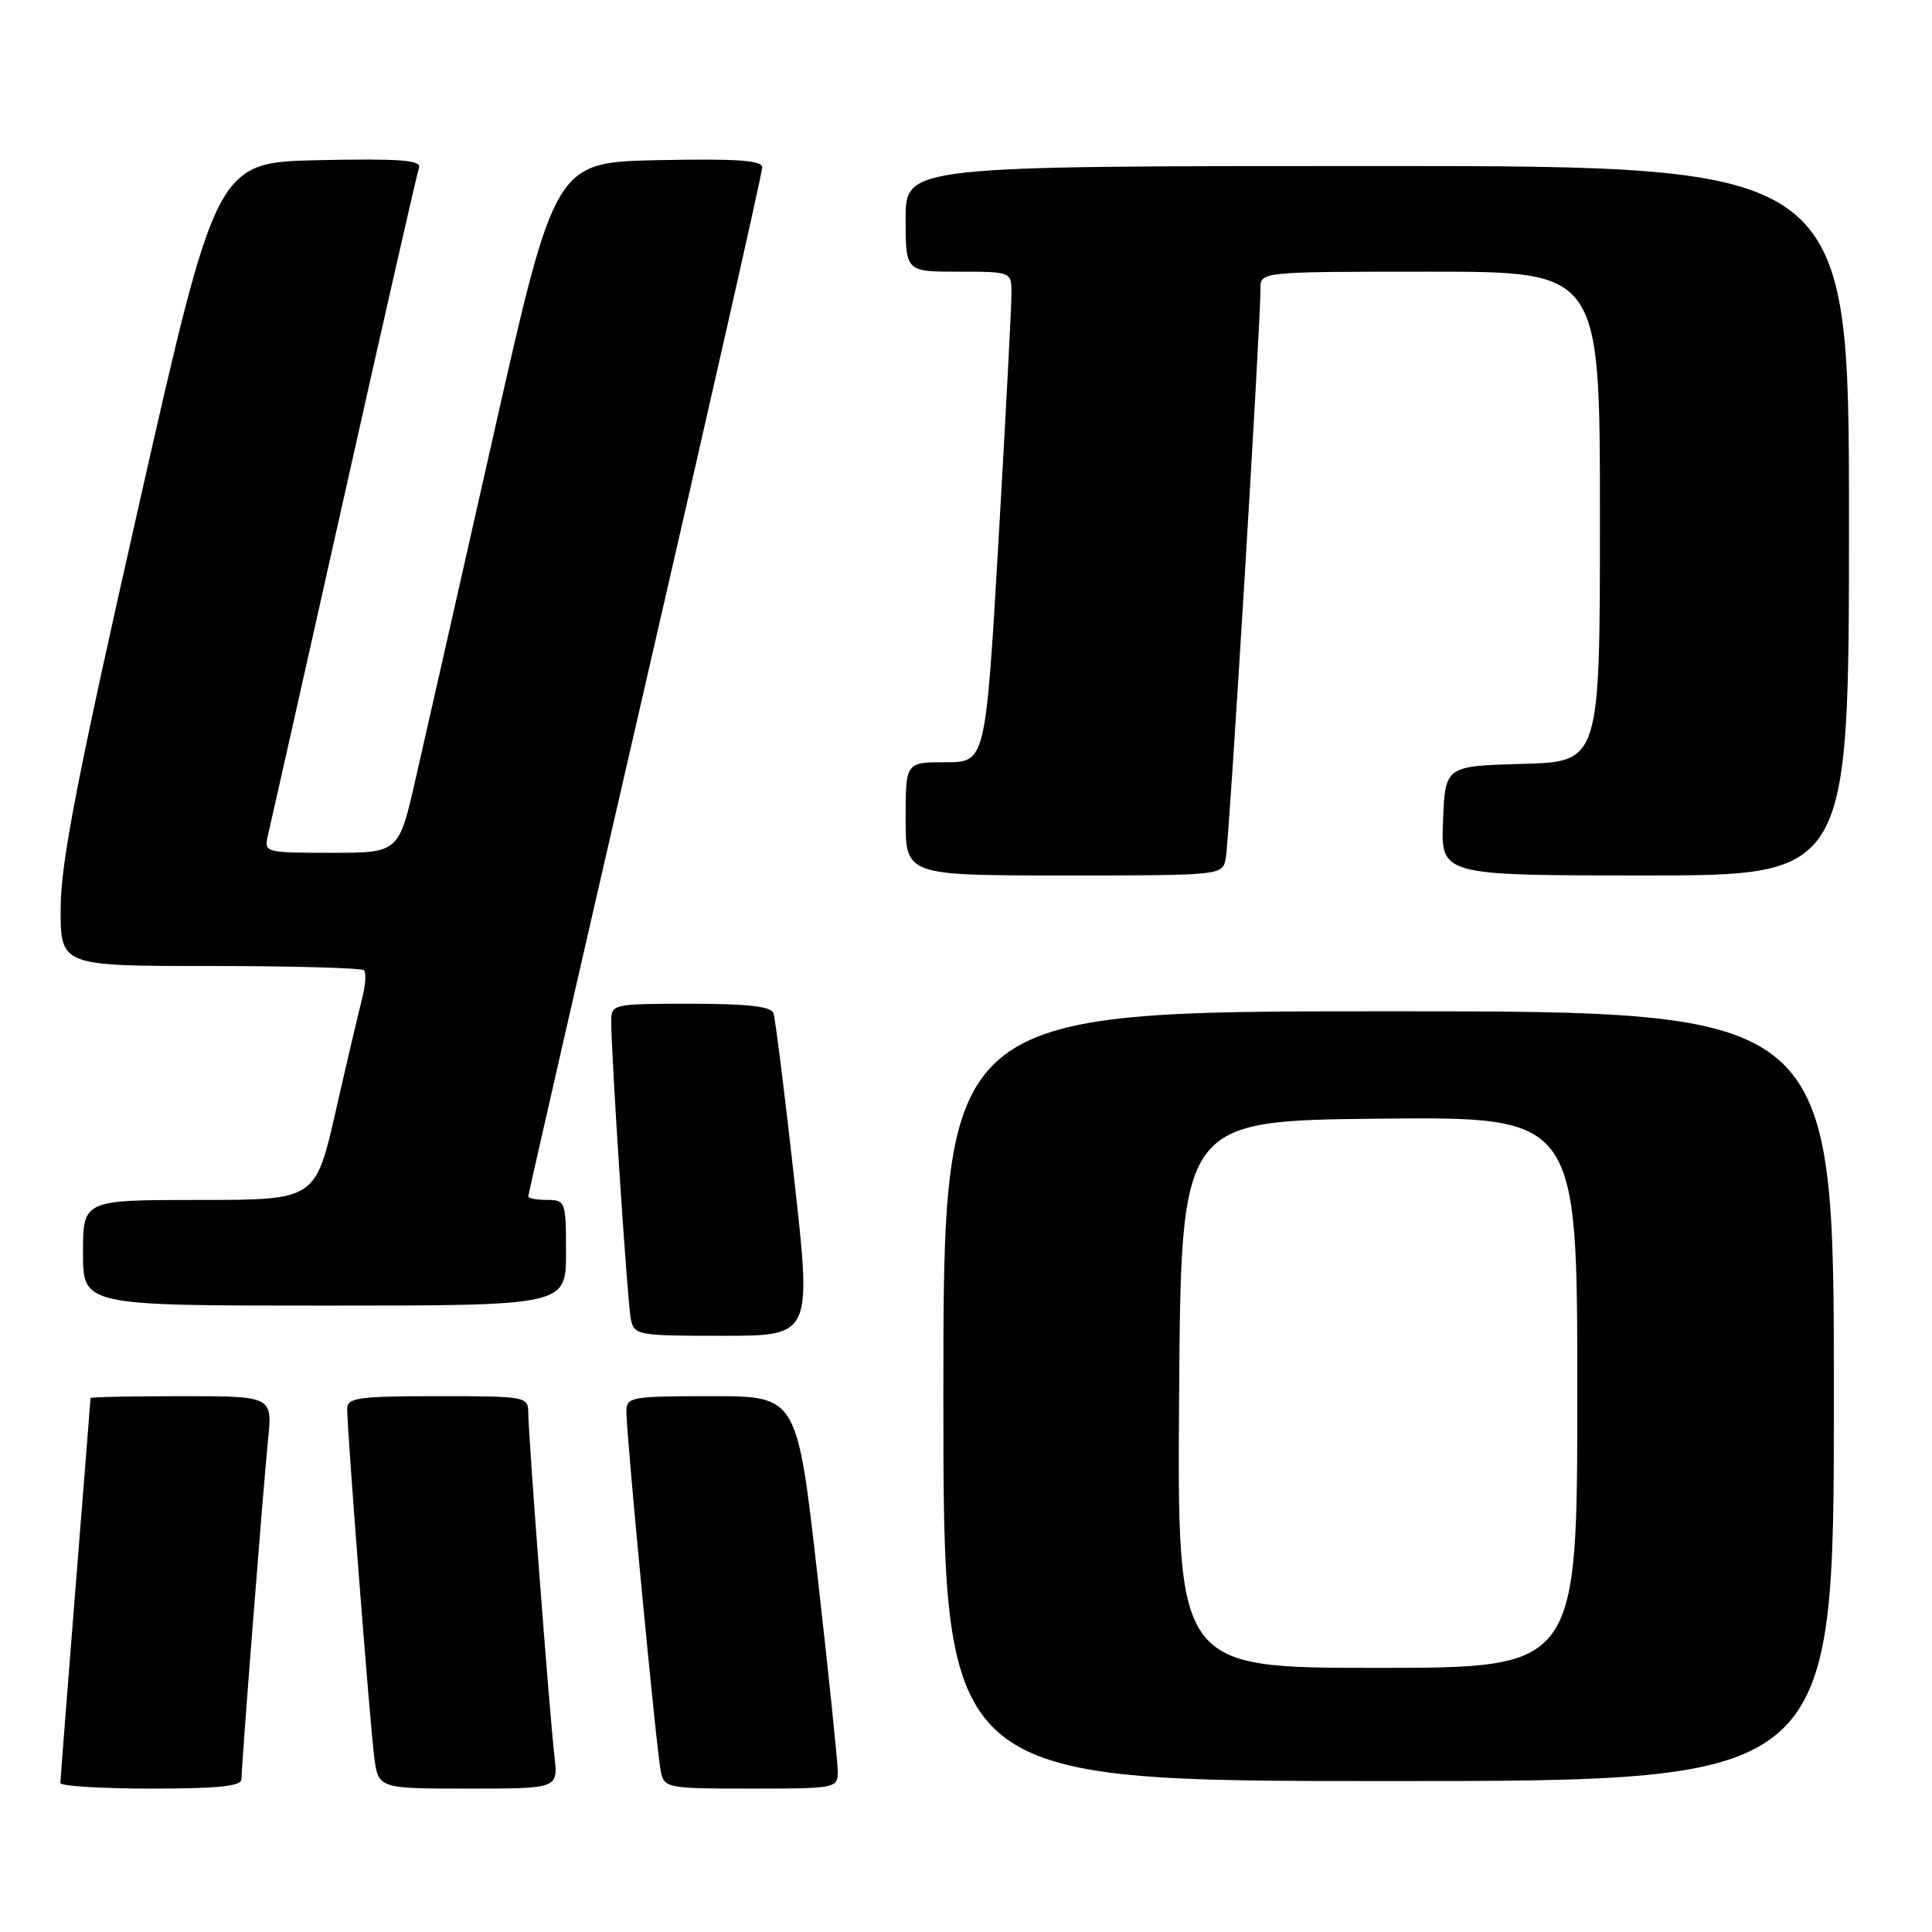 <?xml version="1.0" encoding="UTF-8" standalone="no"?>
<!DOCTYPE svg PUBLIC "-//W3C//DTD SVG 1.1//EN" "http://www.w3.org/Graphics/SVG/1.1/DTD/svg11.dtd" >
<svg xmlns="http://www.w3.org/2000/svg" xmlns:xlink="http://www.w3.org/1999/xlink" version="1.1" viewBox="0 0 256 256">
 <g >
 <path fill="currentColor"
d=" M 32.00 235.74 C 32.00 233.84 34.86 197.33 35.52 190.75 C 36.10 185.00 36.10 185.00 24.05 185.00 C 17.42 185.00 12.00 185.11 12.00 185.25 C 11.99 185.39 11.10 196.75 10.00 210.50 C 8.90 224.25 8.01 235.84 8.00 236.25 C 8.00 236.66 13.40 237.00 20.00 237.00 C 28.98 237.00 32.00 236.68 32.00 235.74 Z  M 73.47 232.75 C 72.83 227.26 70.00 190.09 70.00 187.21 C 70.00 185.05 69.71 185.00 58.00 185.00 C 47.50 185.00 46.00 185.21 46.00 186.66 C 46.00 189.55 49.01 228.32 49.58 232.75 C 50.12 237.00 50.12 237.00 62.04 237.00 C 73.96 237.00 73.96 237.00 73.47 232.75 Z  M 111.01 234.75 C 111.01 233.51 109.80 221.81 108.32 208.75 C 105.62 185.00 105.62 185.00 94.31 185.00 C 83.55 185.00 83.00 185.10 83.00 187.07 C 83.00 190.21 87.01 232.18 87.56 234.75 C 88.02 236.92 88.42 237.00 99.52 237.00 C 110.76 237.00 111.00 236.95 111.01 234.75 Z  M 243.00 185.00 C 243.00 134.00 243.00 134.00 184.00 134.00 C 125.00 134.00 125.00 134.00 125.00 185.00 C 125.00 236.00 125.00 236.00 184.00 236.00 C 243.00 236.00 243.00 236.00 243.00 185.00 Z  M 105.24 156.25 C 103.97 144.84 102.73 134.94 102.49 134.25 C 102.19 133.36 99.06 133.00 91.53 133.00 C 81.28 133.00 81.00 133.06 80.99 135.25 C 80.97 139.59 83.13 172.52 83.58 174.75 C 84.02 176.93 84.40 177.00 95.80 177.00 C 107.56 177.00 107.56 177.00 105.24 156.25 Z  M 75.00 166.00 C 75.00 159.20 74.93 159.00 72.50 159.00 C 71.12 159.00 70.00 158.78 70.00 158.52 C 70.00 158.25 76.97 127.75 85.50 90.74 C 94.03 53.73 101.00 22.88 101.00 22.20 C 101.00 21.24 97.75 21.01 87.27 21.22 C 73.55 21.50 73.55 21.50 65.42 57.50 C 60.95 77.30 56.29 97.89 55.06 103.25 C 52.84 113.00 52.84 113.00 43.90 113.00 C 35.14 113.00 34.97 112.96 35.49 110.75 C 35.79 109.51 40.31 89.38 45.55 66.00 C 50.79 42.62 55.27 22.92 55.52 22.22 C 55.86 21.22 53.05 21.00 42.32 21.22 C 28.69 21.50 28.69 21.50 18.39 67.00 C 10.26 102.90 8.08 114.13 8.04 120.25 C 8.00 128.00 8.00 128.00 27.83 128.00 C 38.74 128.00 47.92 128.26 48.23 128.57 C 48.55 128.88 48.43 130.57 47.98 132.32 C 47.53 134.07 45.95 140.79 44.48 147.25 C 41.80 159.00 41.80 159.00 26.40 159.00 C 11.00 159.00 11.00 159.00 11.00 166.00 C 11.00 173.00 11.00 173.00 43.00 173.00 C 75.00 173.00 75.00 173.00 75.00 166.00 Z  M 162.42 113.75 C 162.86 111.58 167.05 42.82 167.02 38.25 C 167.00 36.00 167.00 36.00 189.50 36.00 C 212.00 36.00 212.00 36.00 212.00 68.47 C 212.00 100.93 212.00 100.93 201.75 101.22 C 191.50 101.50 191.50 101.50 191.21 108.75 C 190.91 116.00 190.91 116.00 217.96 116.00 C 245.00 116.00 245.00 116.00 245.00 69.00 C 245.00 22.00 245.00 22.00 182.50 22.00 C 120.00 22.00 120.00 22.00 120.00 29.00 C 120.00 36.00 120.00 36.00 127.00 36.00 C 133.96 36.00 134.00 36.01 134.03 38.75 C 134.04 40.26 133.28 54.89 132.33 71.25 C 130.60 101.00 130.60 101.00 125.30 101.00 C 120.00 101.00 120.00 101.00 120.00 108.50 C 120.00 116.00 120.00 116.00 140.98 116.00 C 161.94 116.00 161.96 116.00 162.42 113.75 Z  M 156.24 184.75 C 156.50 148.50 156.50 148.50 182.75 148.23 C 209.00 147.97 209.00 147.97 209.00 184.48 C 209.00 221.00 209.00 221.00 182.49 221.00 C 155.98 221.00 155.98 221.00 156.24 184.75 Z "/>
</g>
</svg>